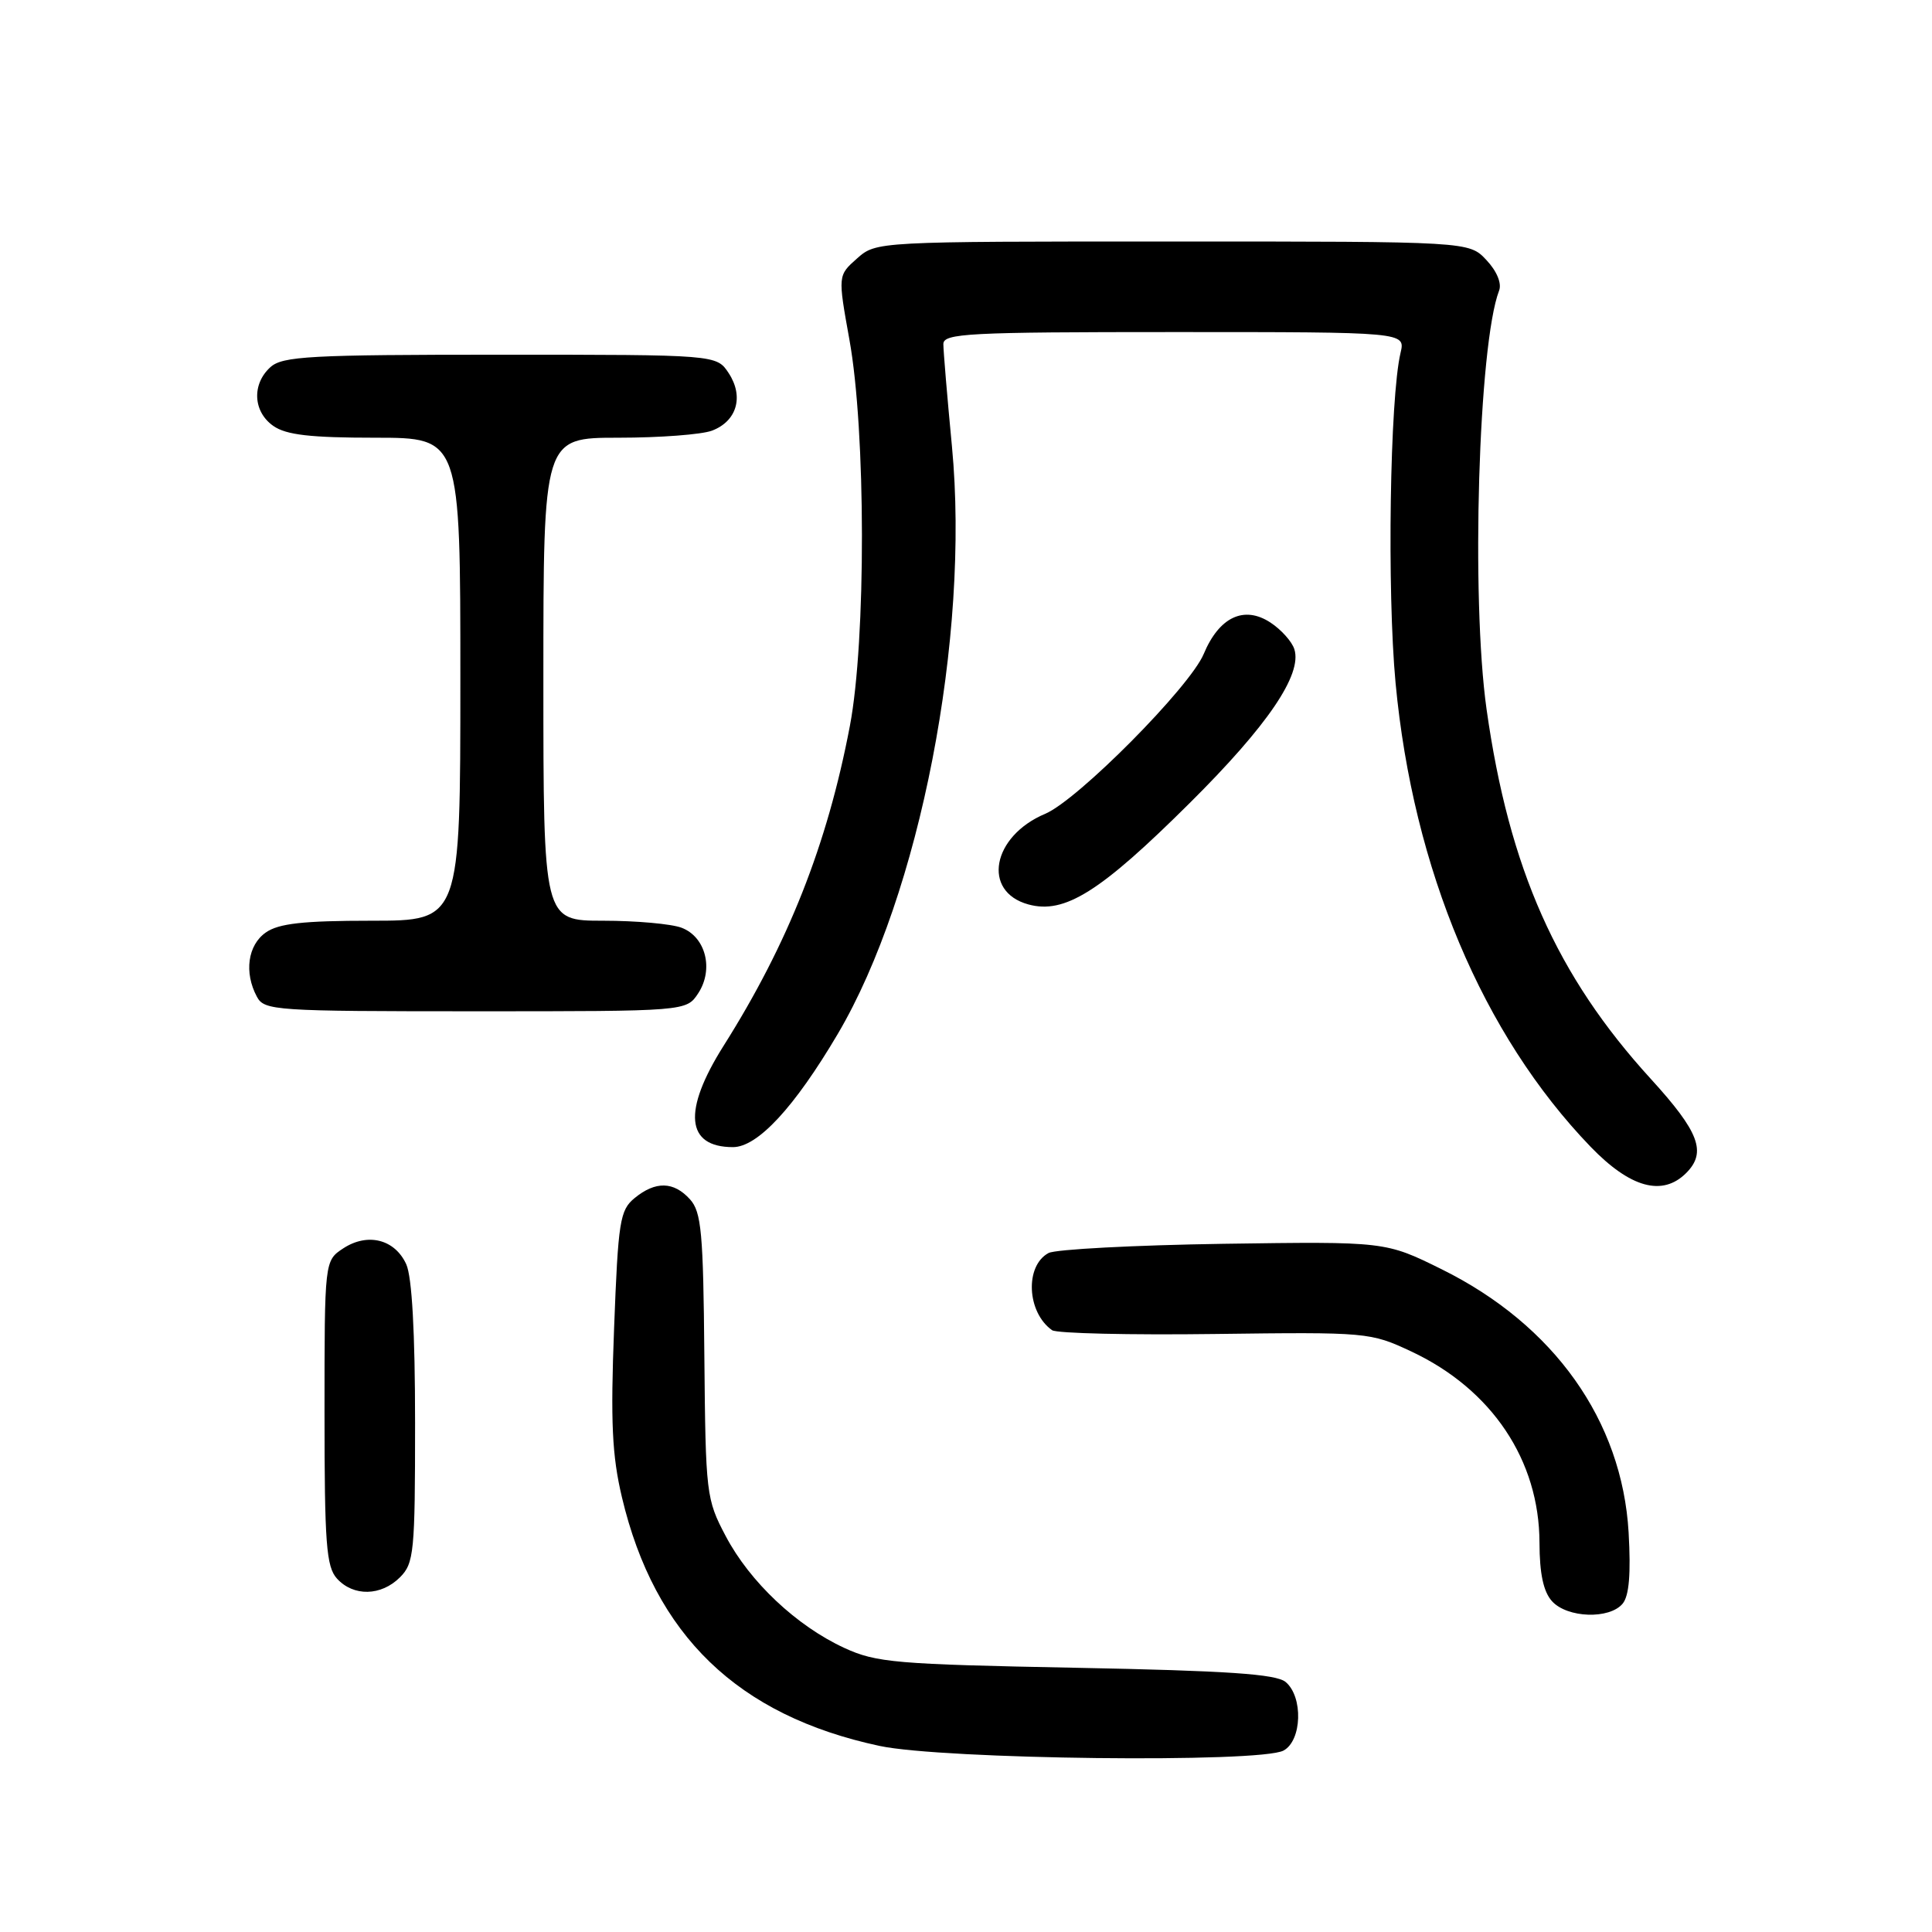 <?xml version="1.0" encoding="UTF-8" standalone="no"?>
<!DOCTYPE svg PUBLIC "-//W3C//DTD SVG 1.1//EN" "http://www.w3.org/Graphics/SVG/1.1/DTD/svg11.dtd" >
<svg xmlns="http://www.w3.org/2000/svg" xmlns:xlink="http://www.w3.org/1999/xlink" version="1.1" viewBox="0 0 256 256">
 <g >
 <path fill="currentColor"
d=" M 170.07 231.96 C 172.52 230.65 172.70 224.83 170.35 222.87 C 169.08 221.82 162.66 221.38 142.60 220.99 C 118.70 220.53 116.11 220.31 111.88 218.36 C 105.55 215.44 99.37 209.62 96.17 203.56 C 93.57 198.64 93.50 197.99 93.33 179.67 C 93.19 163.34 92.94 160.59 91.43 158.92 C 89.27 156.53 86.86 156.48 84.09 158.75 C 82.14 160.35 81.91 161.79 81.37 176.00 C 80.89 188.44 81.10 192.86 82.41 198.40 C 86.74 216.69 97.75 227.32 116.53 231.34 C 124.92 233.14 166.95 233.63 170.07 231.96 Z  M 215.01 212.49 C 215.87 211.45 216.11 208.53 215.80 203.06 C 214.94 188.25 205.92 175.55 191.04 168.19 C 183.58 164.50 183.58 164.50 162.10 164.81 C 150.29 164.99 139.87 165.54 138.94 166.03 C 135.77 167.73 136.06 173.90 139.41 176.26 C 140.01 176.68 149.72 176.91 161.00 176.76 C 181.22 176.50 181.58 176.54 187.01 179.08 C 197.67 184.08 203.97 193.49 203.99 204.42 C 204.00 208.52 204.51 210.91 205.65 212.17 C 207.67 214.40 213.27 214.59 215.01 212.49 Z  M 53.00 209.00 C 54.86 207.14 55.00 205.67 55.00 188.55 C 55.00 176.57 54.59 169.19 53.83 167.52 C 52.32 164.21 48.72 163.30 45.49 165.41 C 43.00 167.05 43.00 167.05 43.00 187.19 C 43.00 204.54 43.23 207.60 44.65 209.17 C 46.83 211.57 50.50 211.50 53.00 209.00 Z  M 223.43 155.43 C 226.17 152.68 225.16 150.00 218.75 142.97 C 206.26 129.29 199.97 115.13 196.98 94.00 C 194.90 79.28 195.90 45.63 198.64 38.50 C 199.01 37.54 198.33 35.91 196.95 34.45 C 194.65 32.00 194.65 32.00 155.38 32.00 C 116.11 32.00 116.11 32.00 113.56 34.25 C 111.02 36.50 111.02 36.50 112.55 45.00 C 114.74 57.07 114.77 84.89 112.61 96.21 C 109.62 111.91 104.44 125.02 95.87 138.59 C 90.43 147.21 90.88 152.00 97.12 152.00 C 100.39 152.00 105.26 146.74 111.01 137.00 C 121.88 118.57 128.53 84.38 126.14 59.17 C 125.51 52.58 125.00 46.47 125.00 45.59 C 125.00 44.17 128.28 44.00 155.62 44.00 C 186.23 44.00 186.23 44.00 185.58 46.75 C 184.16 52.76 183.78 78.31 184.92 90.50 C 187.24 115.19 196.46 137.11 210.76 151.95 C 216.02 157.40 220.28 158.58 223.43 155.43 Z  M 92.52 131.61 C 94.60 128.43 93.51 124.14 90.31 122.93 C 88.97 122.42 84.30 122.00 79.93 122.00 C 72.00 122.00 72.00 122.00 72.00 90.00 C 72.00 58.00 72.00 58.00 81.93 58.00 C 87.40 58.00 92.99 57.58 94.35 57.06 C 97.64 55.81 98.59 52.55 96.56 49.45 C 94.95 47.00 94.95 47.00 66.31 47.00 C 41.05 47.00 37.44 47.20 35.83 48.65 C 33.34 50.91 33.53 54.56 36.22 56.44 C 37.92 57.63 41.13 58.00 49.72 58.00 C 61.00 58.00 61.00 58.00 61.00 90.00 C 61.00 122.00 61.00 122.00 49.22 122.00 C 40.18 122.00 36.93 122.36 35.22 123.56 C 32.83 125.23 32.32 128.87 34.04 132.07 C 35.02 133.91 36.41 134.00 63.01 134.00 C 90.95 134.00 90.95 134.00 92.52 131.61 Z  M 157.64 106.41 C 167.96 96.16 172.57 89.38 171.51 86.03 C 171.19 85.01 169.76 83.42 168.34 82.49 C 164.85 80.20 161.55 81.75 159.50 86.65 C 157.67 91.03 142.82 106.01 138.50 107.83 C 131.45 110.80 130.08 118.14 136.26 119.84 C 141.07 121.16 145.79 118.19 157.64 106.41 Z "/>
</g>
</svg>
